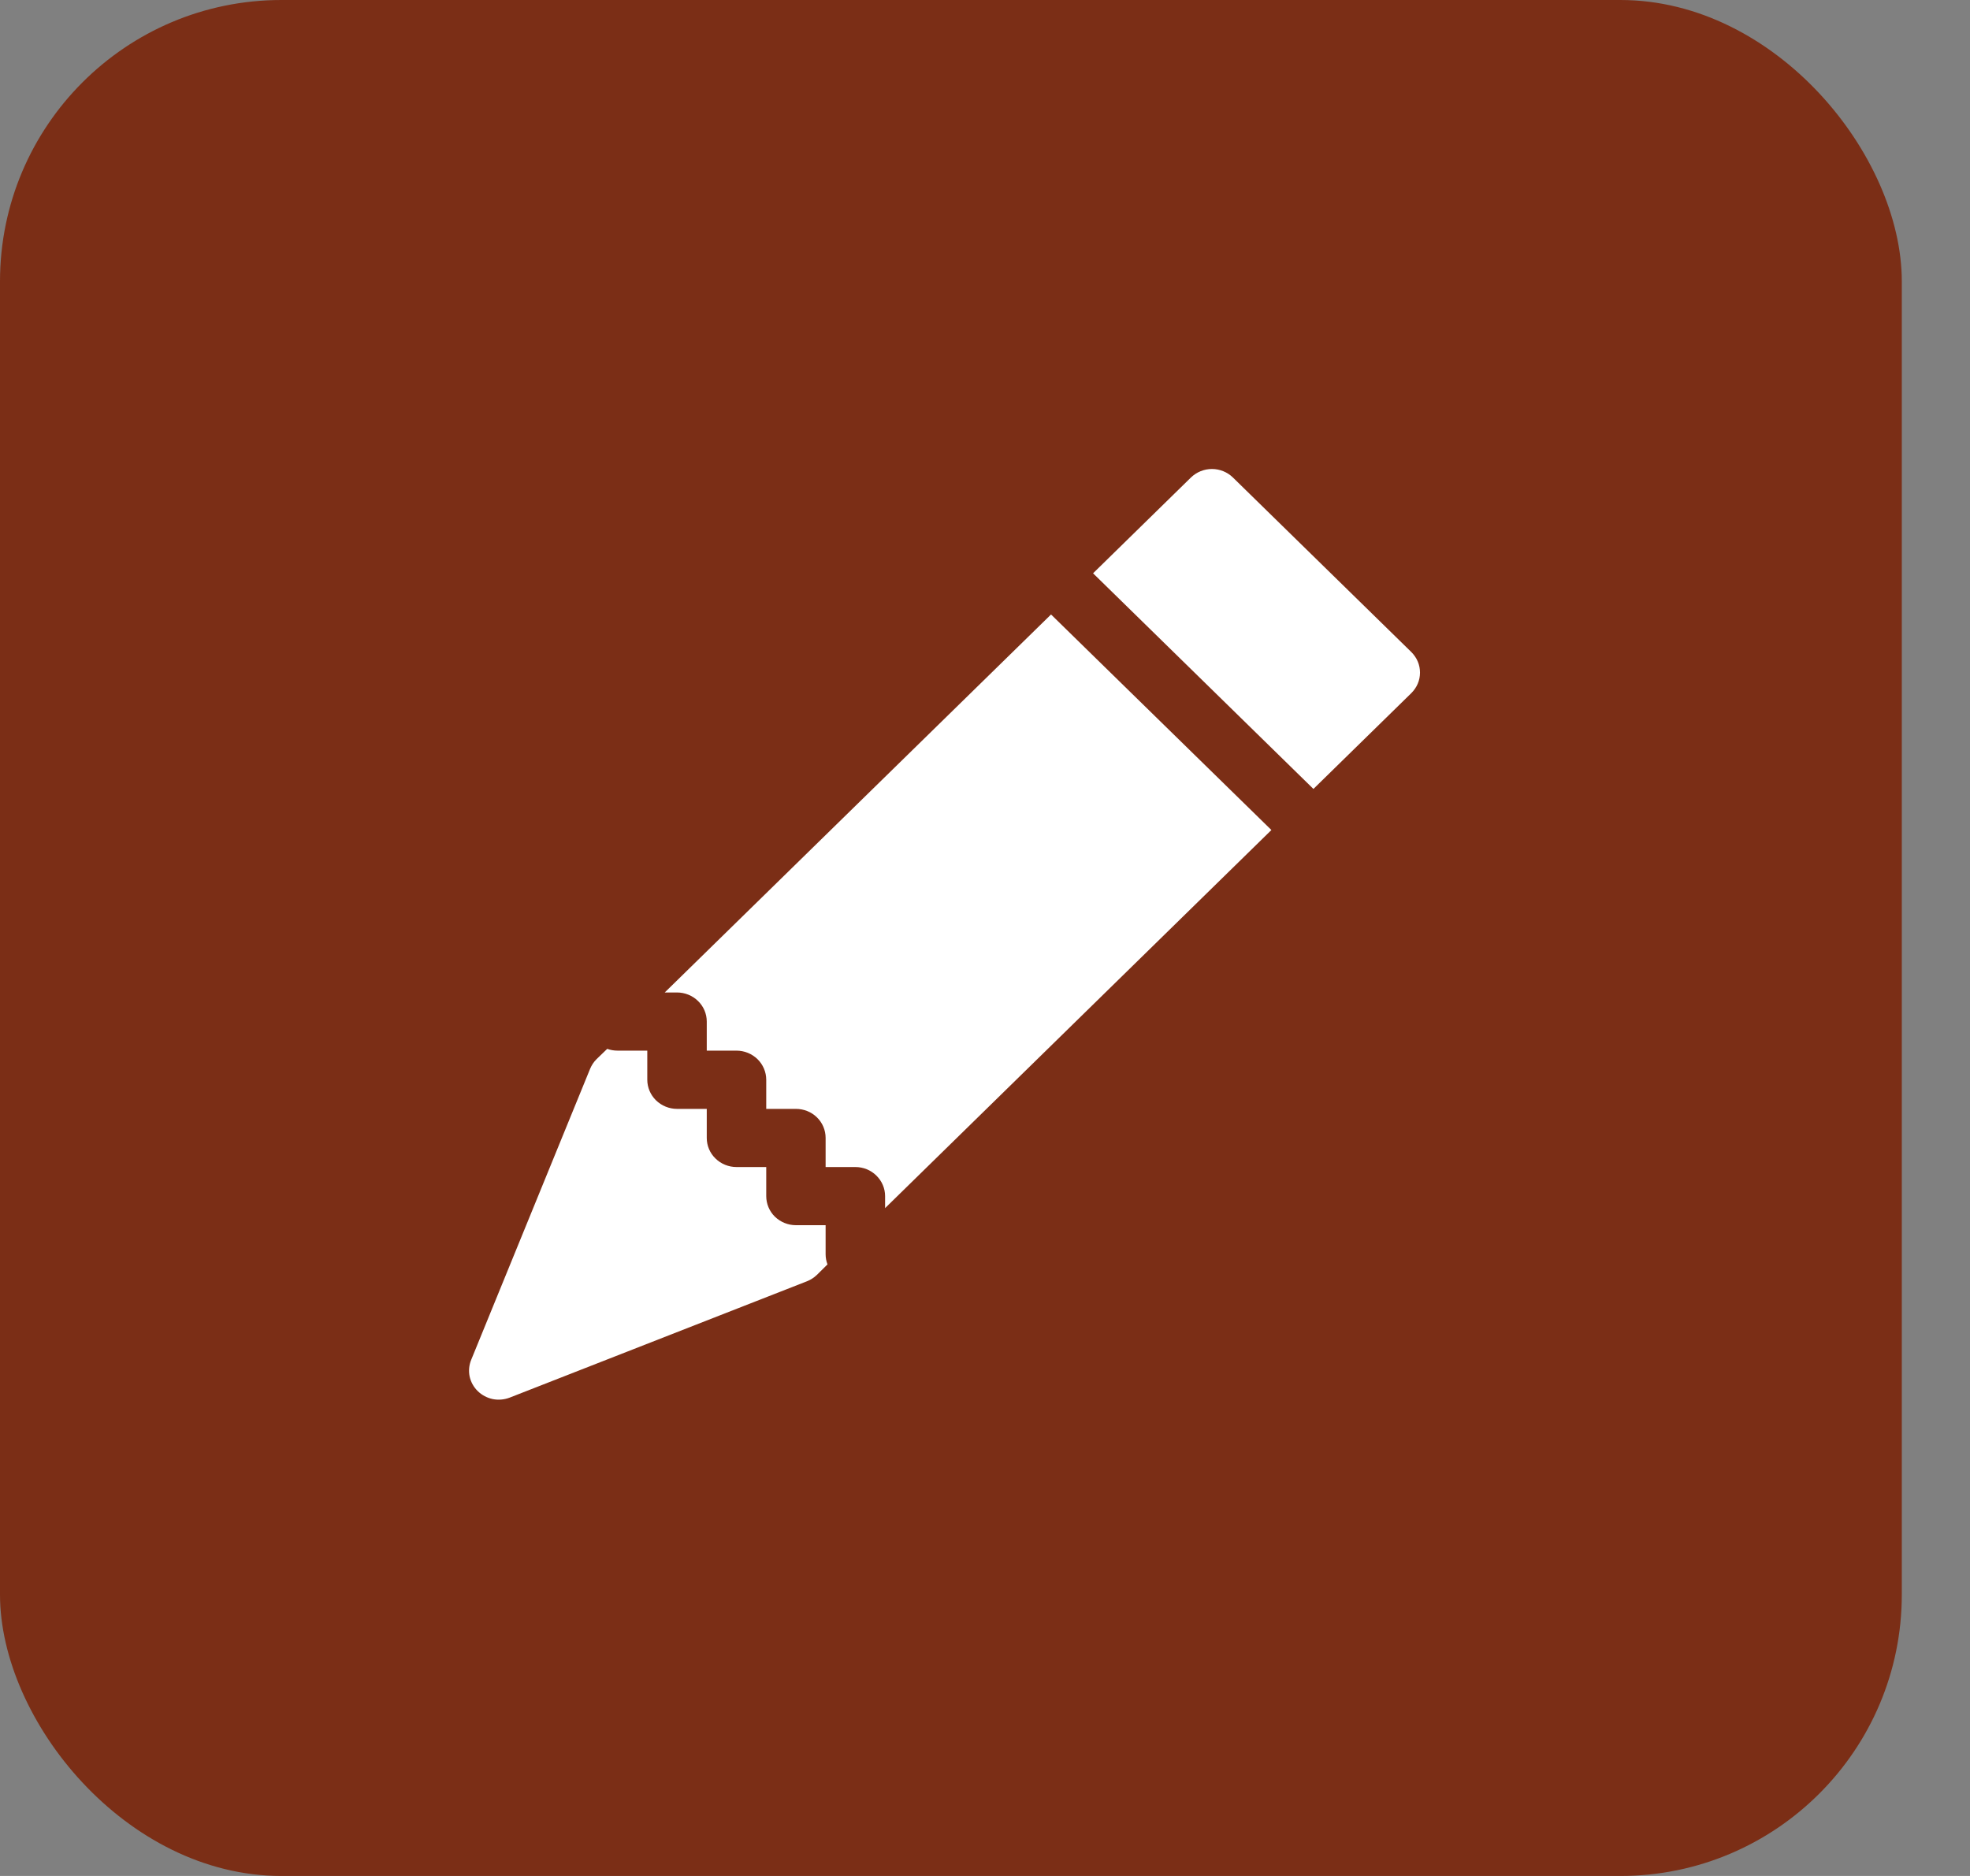 <svg width="21" height="20" viewBox="0 0 21 20" fill="none" xmlns="http://www.w3.org/2000/svg">
<rect x="0" y="0" width="21" height="20" fill="#808080" stroke="none"/>
<rect width="20.273" height="20" rx="3" fill="#7B2E16"/>
<path d="M13.143 5.091C13.084 5.033 13.003 5 12.919 5C12.835 5 12.755 5.033 12.695 5.091L11.652 6.112L14.001 8.411L15.044 7.39C15.073 7.361 15.097 7.327 15.113 7.289C15.129 7.252 15.137 7.211 15.137 7.171C15.137 7.13 15.129 7.089 15.113 7.052C15.097 7.014 15.073 6.98 15.044 6.951L13.143 5.091ZM13.553 8.849L11.204 6.551L7.086 10.581H7.217C7.301 10.581 7.382 10.614 7.441 10.672C7.501 10.73 7.534 10.809 7.534 10.891V11.201H7.851C7.935 11.201 8.015 11.234 8.075 11.292C8.134 11.35 8.168 11.429 8.168 11.511V11.822H8.484C8.568 11.822 8.649 11.854 8.708 11.912C8.768 11.97 8.801 12.049 8.801 12.132V12.442H9.118C9.202 12.442 9.282 12.474 9.342 12.533C9.401 12.591 9.435 12.669 9.435 12.752V12.88L13.553 8.849ZM8.821 13.48C8.808 13.446 8.801 13.409 8.801 13.372V13.062H8.484C8.4 13.062 8.32 13.029 8.26 12.971C8.201 12.913 8.168 12.834 8.168 12.752V12.442H7.851C7.767 12.442 7.686 12.409 7.627 12.351C7.567 12.293 7.534 12.214 7.534 12.132V11.822H7.217C7.133 11.822 7.053 11.789 6.993 11.731C6.934 11.673 6.9 11.594 6.9 11.511V11.201H6.584C6.546 11.201 6.508 11.195 6.473 11.182L6.359 11.292C6.329 11.322 6.306 11.357 6.29 11.396L5.023 14.497C5 14.553 4.994 14.615 5.006 14.674C5.019 14.734 5.049 14.788 5.093 14.831C5.137 14.874 5.192 14.903 5.253 14.916C5.314 14.928 5.377 14.922 5.434 14.9L8.602 13.66C8.642 13.644 8.678 13.621 8.709 13.591L8.821 13.48Z" fill="white"/>
</svg>
